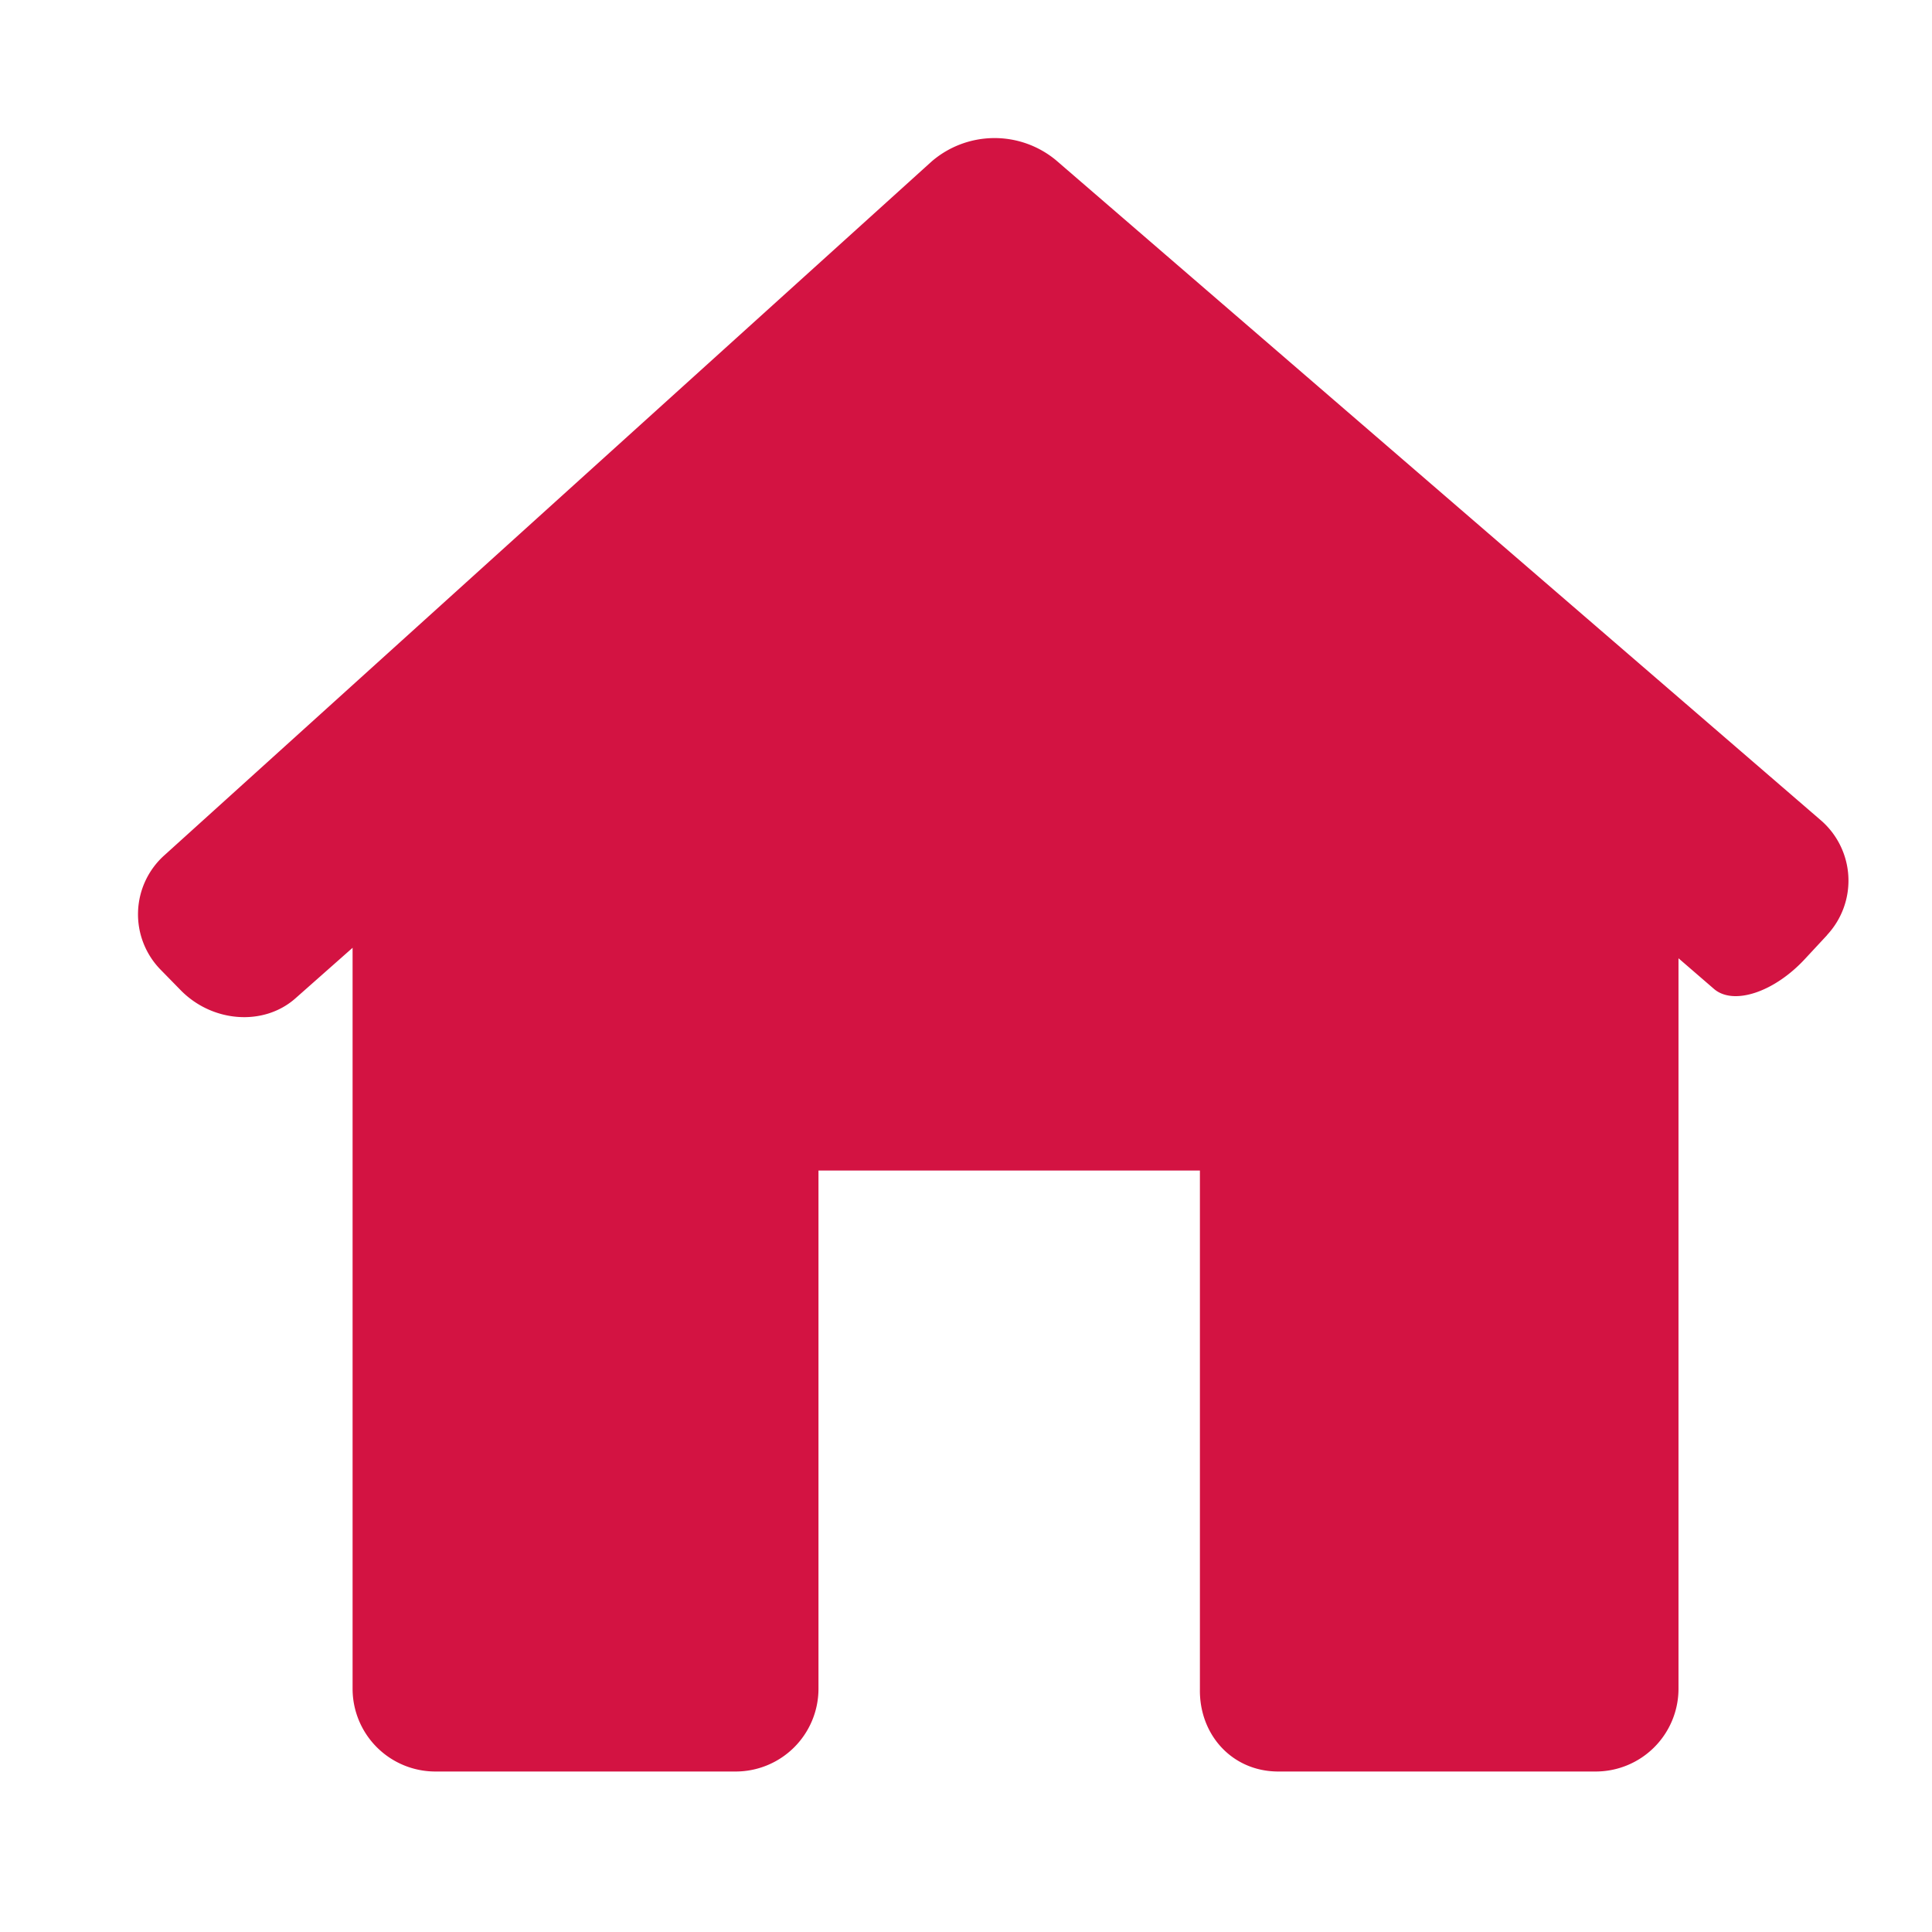 <svg width="14" height="14" fill="none" xmlns="http://www.w3.org/2000/svg"><path d="M13.24 6.775a.578.578 0 0 0-.049-.834L7.651 1.16a.698.698 0 0 0-.9.01L1.193 6.196a.574.574 0 0 0-.027.833l.14.143c.23.238.604.266.834.063l.415-.367v5.373a.6.6 0 0 0 .605.596h2.166a.6.6 0 0 0 .605-.596V8.482h2.764v3.759c-.005.33.234.596.568.596h2.296a.6.6 0 0 0 .604-.596V6.944l.257.222c.141.122.438.024.662-.22l.158-.17Z" fill="#D31342"/></svg>